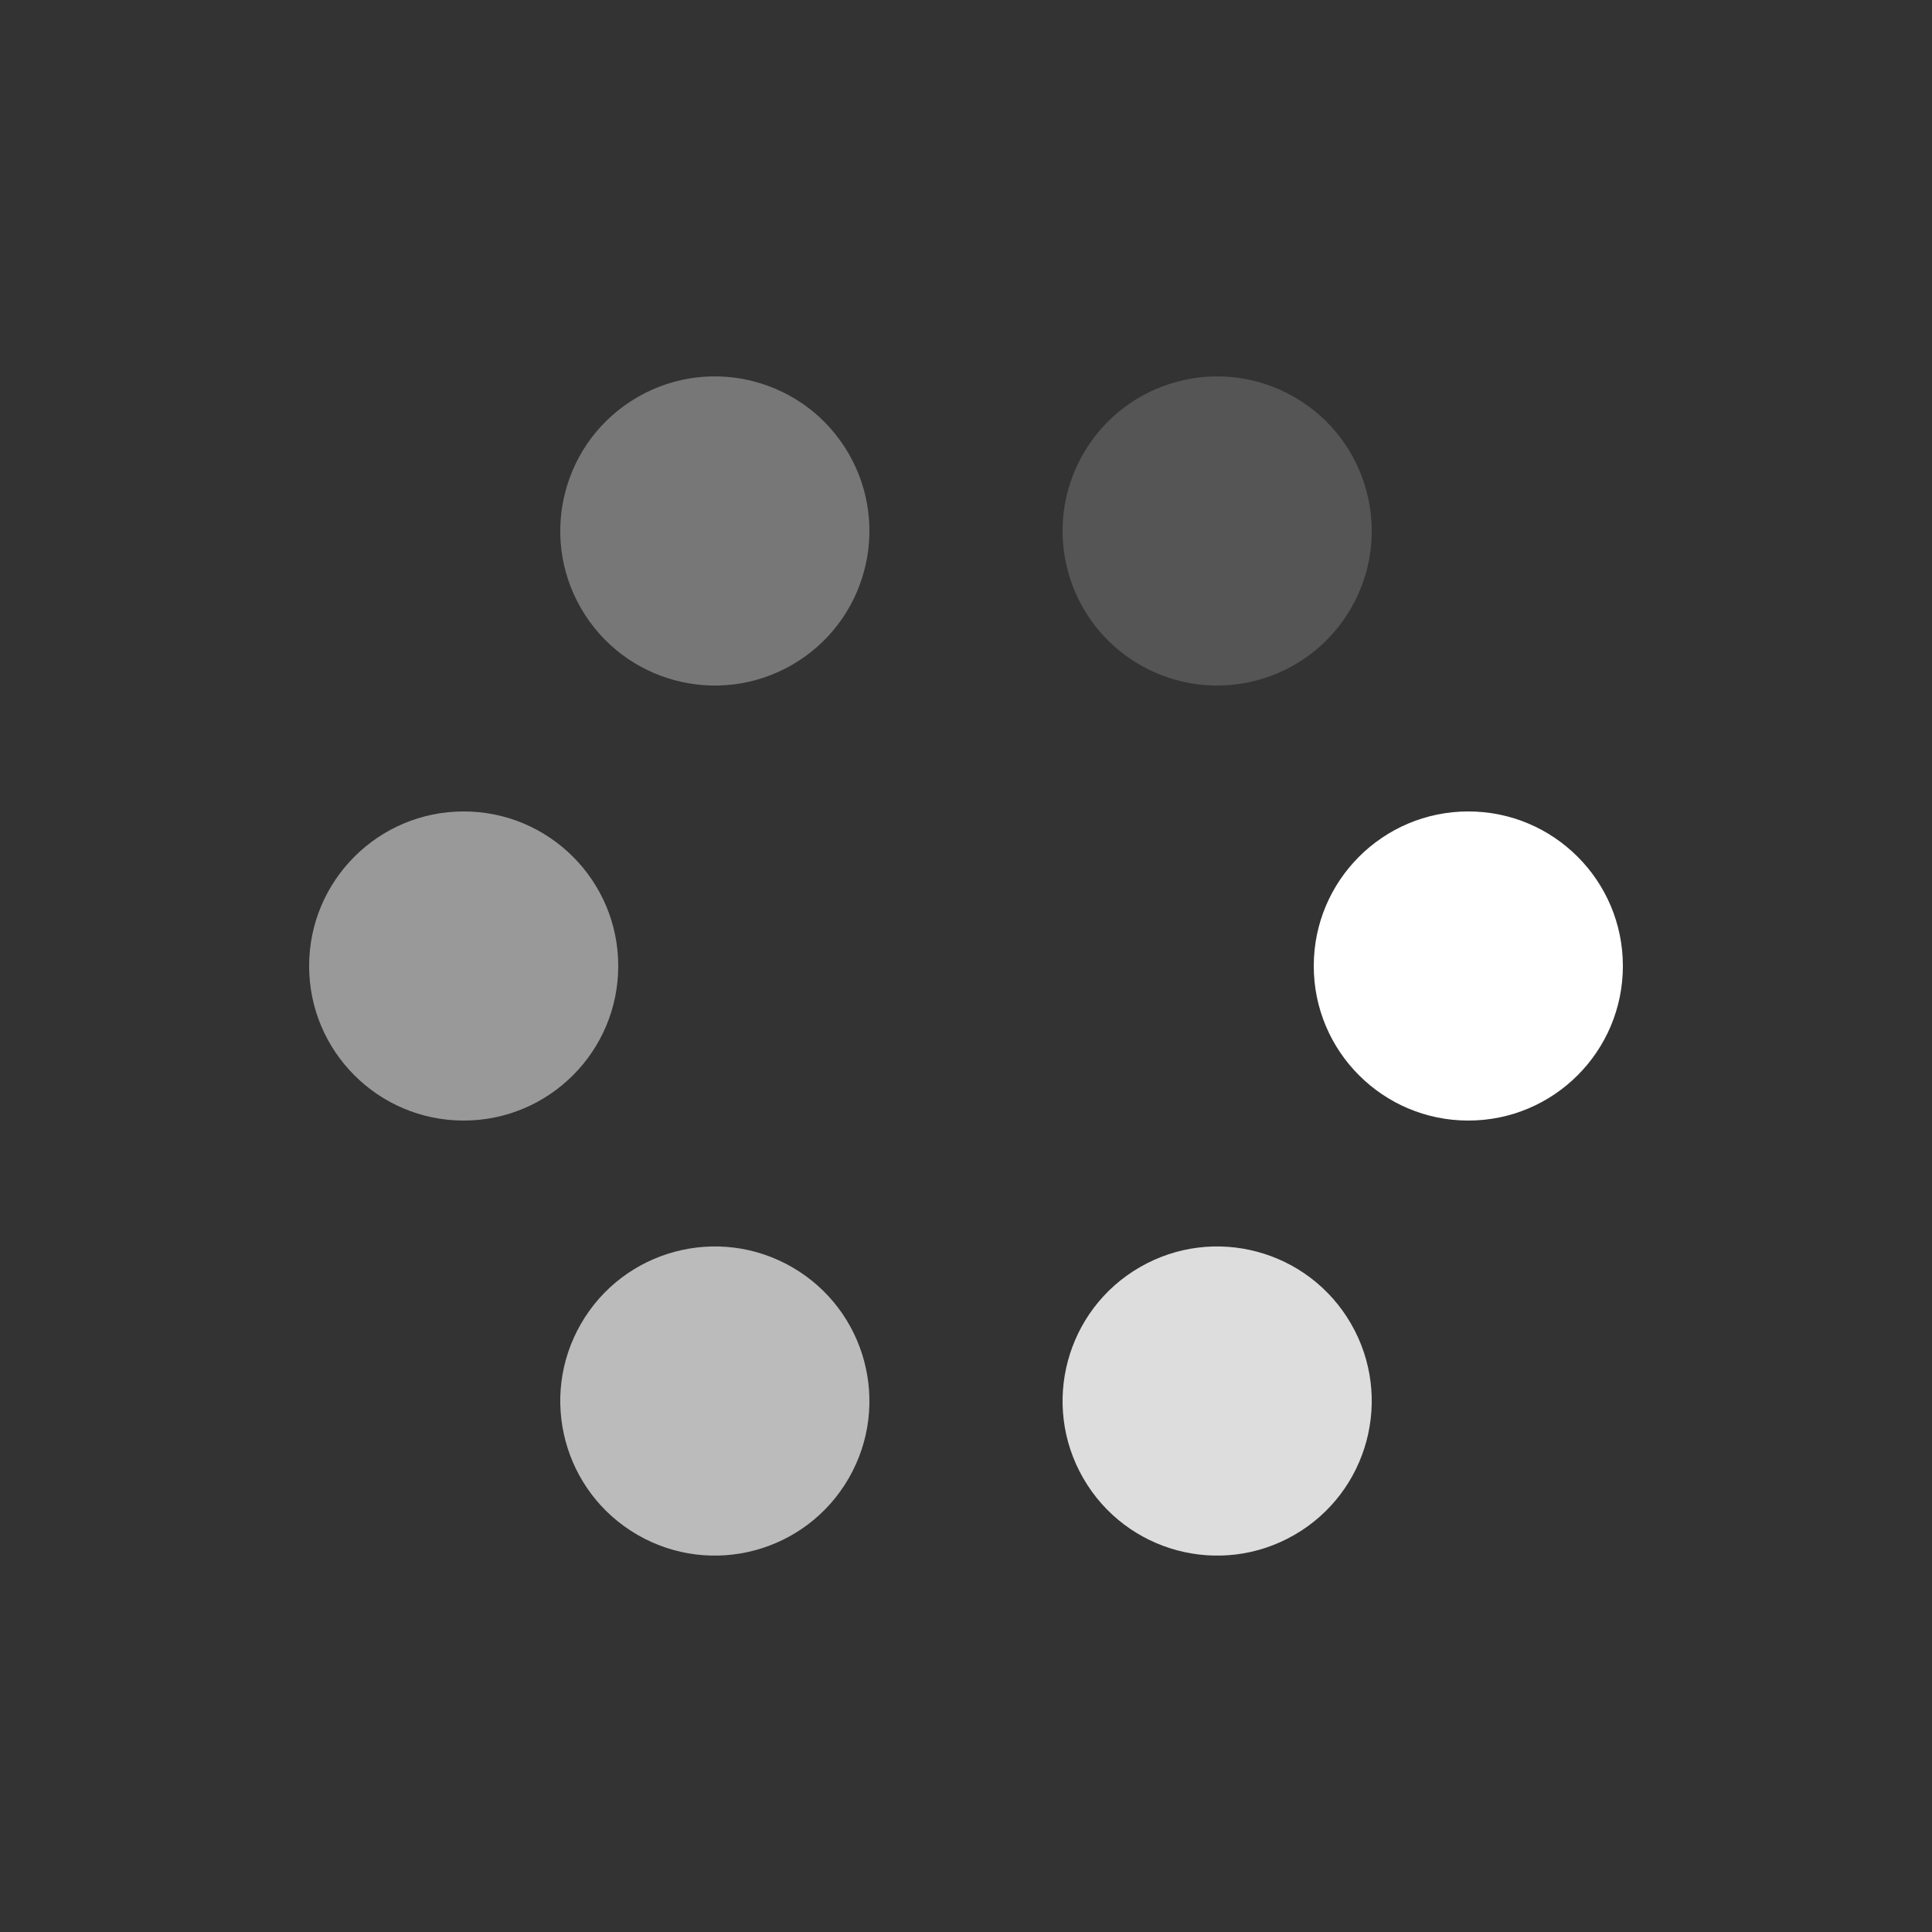 <?xml version="1.0" encoding="utf-8"?>
<svg xmlns="http://www.w3.org/2000/svg" xmlns:xlink="http://www.w3.org/1999/xlink" style="margin: auto; background: rgba(255, 255, 255, 0); display: block; shape-rendering: auto;" width="80px" height="80px" viewBox="0 0 100 100" preserveAspectRatio="xMidYMid">
<rect x="0" y="0" width="100" height="100" fill="#333333" stroke="none"/>
<g transform="translate(76,50)">
<g transform="rotate(0)">
<circle cx="0" cy="0" r="8" fill="#ffffff" fill-opacity="1">
  <animateTransform attributeName="transform" type="scale" begin="-1.042s" values="0.8 0.8;1 1" keyTimes="0;1" dur="1.25s" repeatCount="indefinite"></animateTransform>
  <animate attributeName="fill-opacity" keyTimes="0;1" dur="1.25s" repeatCount="indefinite" values="1;0" begin="-1.042s"></animate>
</circle>
</g>
</g><g transform="translate(63,72.517)">
<g transform="rotate(60)">
<circle cx="0" cy="0" r="8" fill="#ffffff" fill-opacity="0.833">
  <animateTransform attributeName="transform" type="scale" begin="-0.833s" values="0.8 0.8;1 1" keyTimes="0;1" dur="1.25s" repeatCount="indefinite"></animateTransform>
  <animate attributeName="fill-opacity" keyTimes="0;1" dur="1.25s" repeatCount="indefinite" values="1;0" begin="-0.833s"></animate>
</circle>
</g>
</g><g transform="translate(37,72.517)">
<g transform="rotate(120)">
<circle cx="0" cy="0" r="8" fill="#ffffff" fill-opacity="0.667">
  <animateTransform attributeName="transform" type="scale" begin="-0.625s" values="0.8 0.8;1 1" keyTimes="0;1" dur="1.25s" repeatCount="indefinite"></animateTransform>
  <animate attributeName="fill-opacity" keyTimes="0;1" dur="1.25s" repeatCount="indefinite" values="1;0" begin="-0.625s"></animate>
</circle>
</g>
</g><g transform="translate(24,50)">
<g transform="rotate(180)">
<circle cx="0" cy="0" r="8" fill="#ffffff" fill-opacity="0.5">
  <animateTransform attributeName="transform" type="scale" begin="-0.417s" values="0.8 0.8;1 1" keyTimes="0;1" dur="1.25s" repeatCount="indefinite"></animateTransform>
  <animate attributeName="fill-opacity" keyTimes="0;1" dur="1.25s" repeatCount="indefinite" values="1;0" begin="-0.417s"></animate>
</circle>
</g>
</g><g transform="translate(37,27.483)">
<g transform="rotate(240)">
<circle cx="0" cy="0" r="8" fill="#ffffff" fill-opacity="0.333">
  <animateTransform attributeName="transform" type="scale" begin="-0.208s" values="0.8 0.8;1 1" keyTimes="0;1" dur="1.25s" repeatCount="indefinite"></animateTransform>
  <animate attributeName="fill-opacity" keyTimes="0;1" dur="1.25s" repeatCount="indefinite" values="1;0" begin="-0.208s"></animate>
</circle>
</g>
</g><g transform="translate(63,27.483)">
<g transform="rotate(300)">
<circle cx="0" cy="0" r="8" fill="#ffffff" fill-opacity="0.167">
  <animateTransform attributeName="transform" type="scale" begin="0s" values="0.8 0.8;1 1" keyTimes="0;1" dur="1.25s" repeatCount="indefinite"></animateTransform>
  <animate attributeName="fill-opacity" keyTimes="0;1" dur="1.25s" repeatCount="indefinite" values="1;0" begin="0s"></animate>
</circle>
</g>
</g>
<!-- [ldio] generated by https://loading.io/ --></svg>
